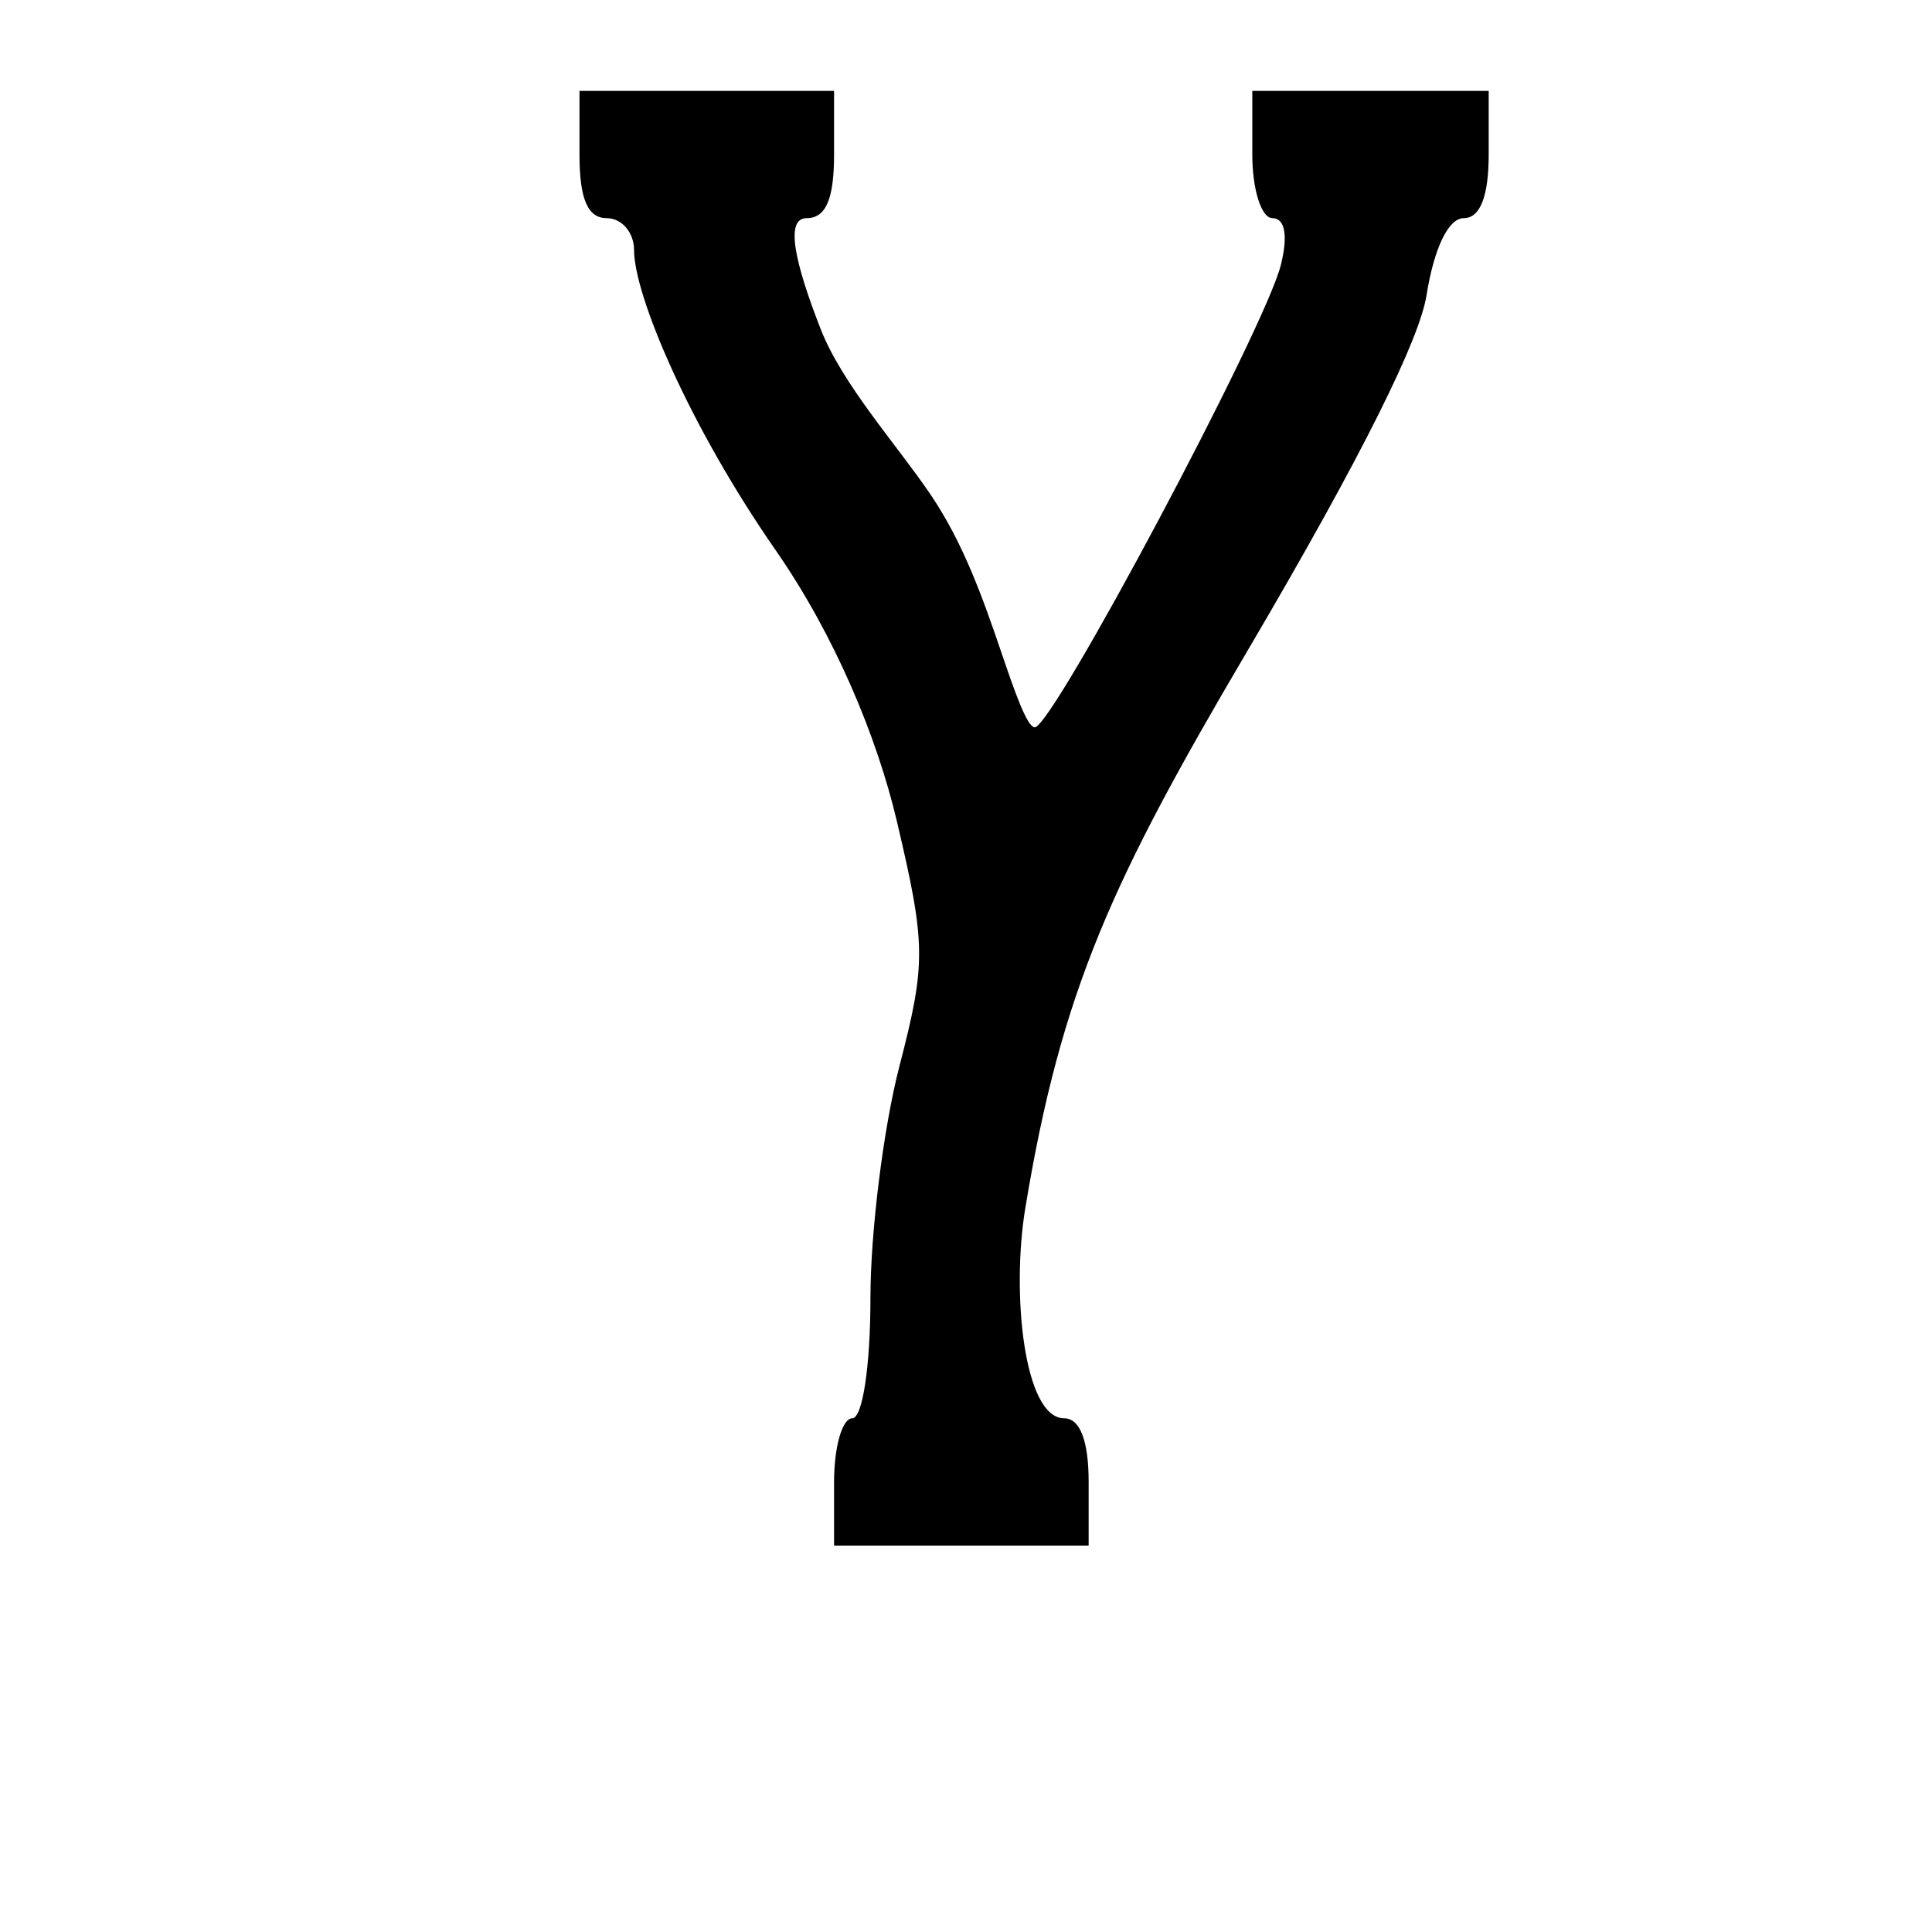 <?xml version="1.0" encoding="UTF-8" standalone="no"?>
<!-- Created with Inkscape (http://www.inkscape.org/) -->

<svg
   xmlns:dc="http://purl.org/dc/elements/1.1/"
   xmlns:cc="http://creativecommons.org/ns#"
   xmlns:rdf="http://www.w3.org/1999/02/22-rdf-syntax-ns#"
   xmlns:svg="http://www.w3.org/2000/svg"
   xmlns="http://www.w3.org/2000/svg"
   xmlns:sodipodi="http://sodipodi.sourceforge.net/DTD/sodipodi-0.dtd"
   xmlns:inkscape="http://www.inkscape.org/namespaces/inkscape"
   width="1000"
   height="1000"
   id="svg14634"
   version="1.1"
   inkscape:version="0.48.3.1 r9886"
   sodipodi:docname="New document 158">
  <defs
     id="defs5498" />
  <sodipodi:namedview
     inkscape:window-height="618"
     inkscape:window-width="641"
     inkscape:pageshadow="2"
     inkscape:pageopacity="0.0"
     borderopacity="1.0"
     bordercolor="#666666"
     pagecolor="#ffffff"
     id="base"
     showgrid="false"
     showguides="true"
     inkscape:guide-bbox="true"
     inkscape:zoom="0.454"
     inkscape:cx="500"
     inkscape:cy="500"
     inkscape:window-x="0"
     inkscape:window-y="31"
     inkscape:current-layer="layer1"
     inkscape:window-maximized="0">
    <sodipodi:guide
       orientation="horizontal"
       position="200"
       id="guide5596" />
  </sodipodi:namedview>
  <g
     inkscape:label="Layer 1"
     inkscape:groupmode="layer"
     id="layer1">
    <path
       id="path12465"
       d="m 431.709,767.058 c 0,-18.118 4.235,-32.942 9.412,-32.942 5.325,0 9.412,-26.999 9.412,-62.173 0,-34.195 6.74,-88.183 14.977,-119.972 13.871,-53.53 13.776,-62.903 -1.294,-126.894 -10.295,-43.718 -32.154,-96.252 -62.855,-140.463 -44.94,-64.716 -73.167,-131.96 -73.178,-155.224 0,-9.059 -6.36,-16.471 -14.125,-16.471 -9.861,0 -14.118,-9.935 -14.118,-32.942 l 0,-32.942 65.884,0 65.885,0 0,32.942 c 0,23.101 -4.245,32.942 -14.209,32.942 -11.238,0 -6.251,22.751 7.279,57.413 11.119,28.487 39.506,60.056 56.638,85.286 17.133,25.23 27.147,53.451 36.985,82.356 6.547,19.237 13.152,38.483 17.208,38.483 9.254,0 119.087,-206.345 127.344,-239.242 3.808,-15.175 2.181,-24.297 -4.335,-24.297 -5.738,0 -10.432,-14.824 -10.432,-32.942 l 0,-32.942 61.178,0 61.179,0 0,32.942 c 0,21.644 -4.43,32.942 -12.915,32.942 -7.922,0 -15.375,15.466 -19.277,40.001 -3.499,22.001 -31.517,80.122 -93.062,184.622 -69.229,117.548 -95.959,174.65 -114.621,287.956 -7.222,43.849 -0.713,108.618 20.181,108.618 8.157,0 12.628,11.662 12.628,32.942 l 0,32.942 -65.885,0 -65.884,0 z"
       style="fill:#000000"
       inkscape:connector-curvature="0"
       sodipodi:nodetypes="sssssscsscccssssssssscccssssssscccs" />
  </g>
</svg>
